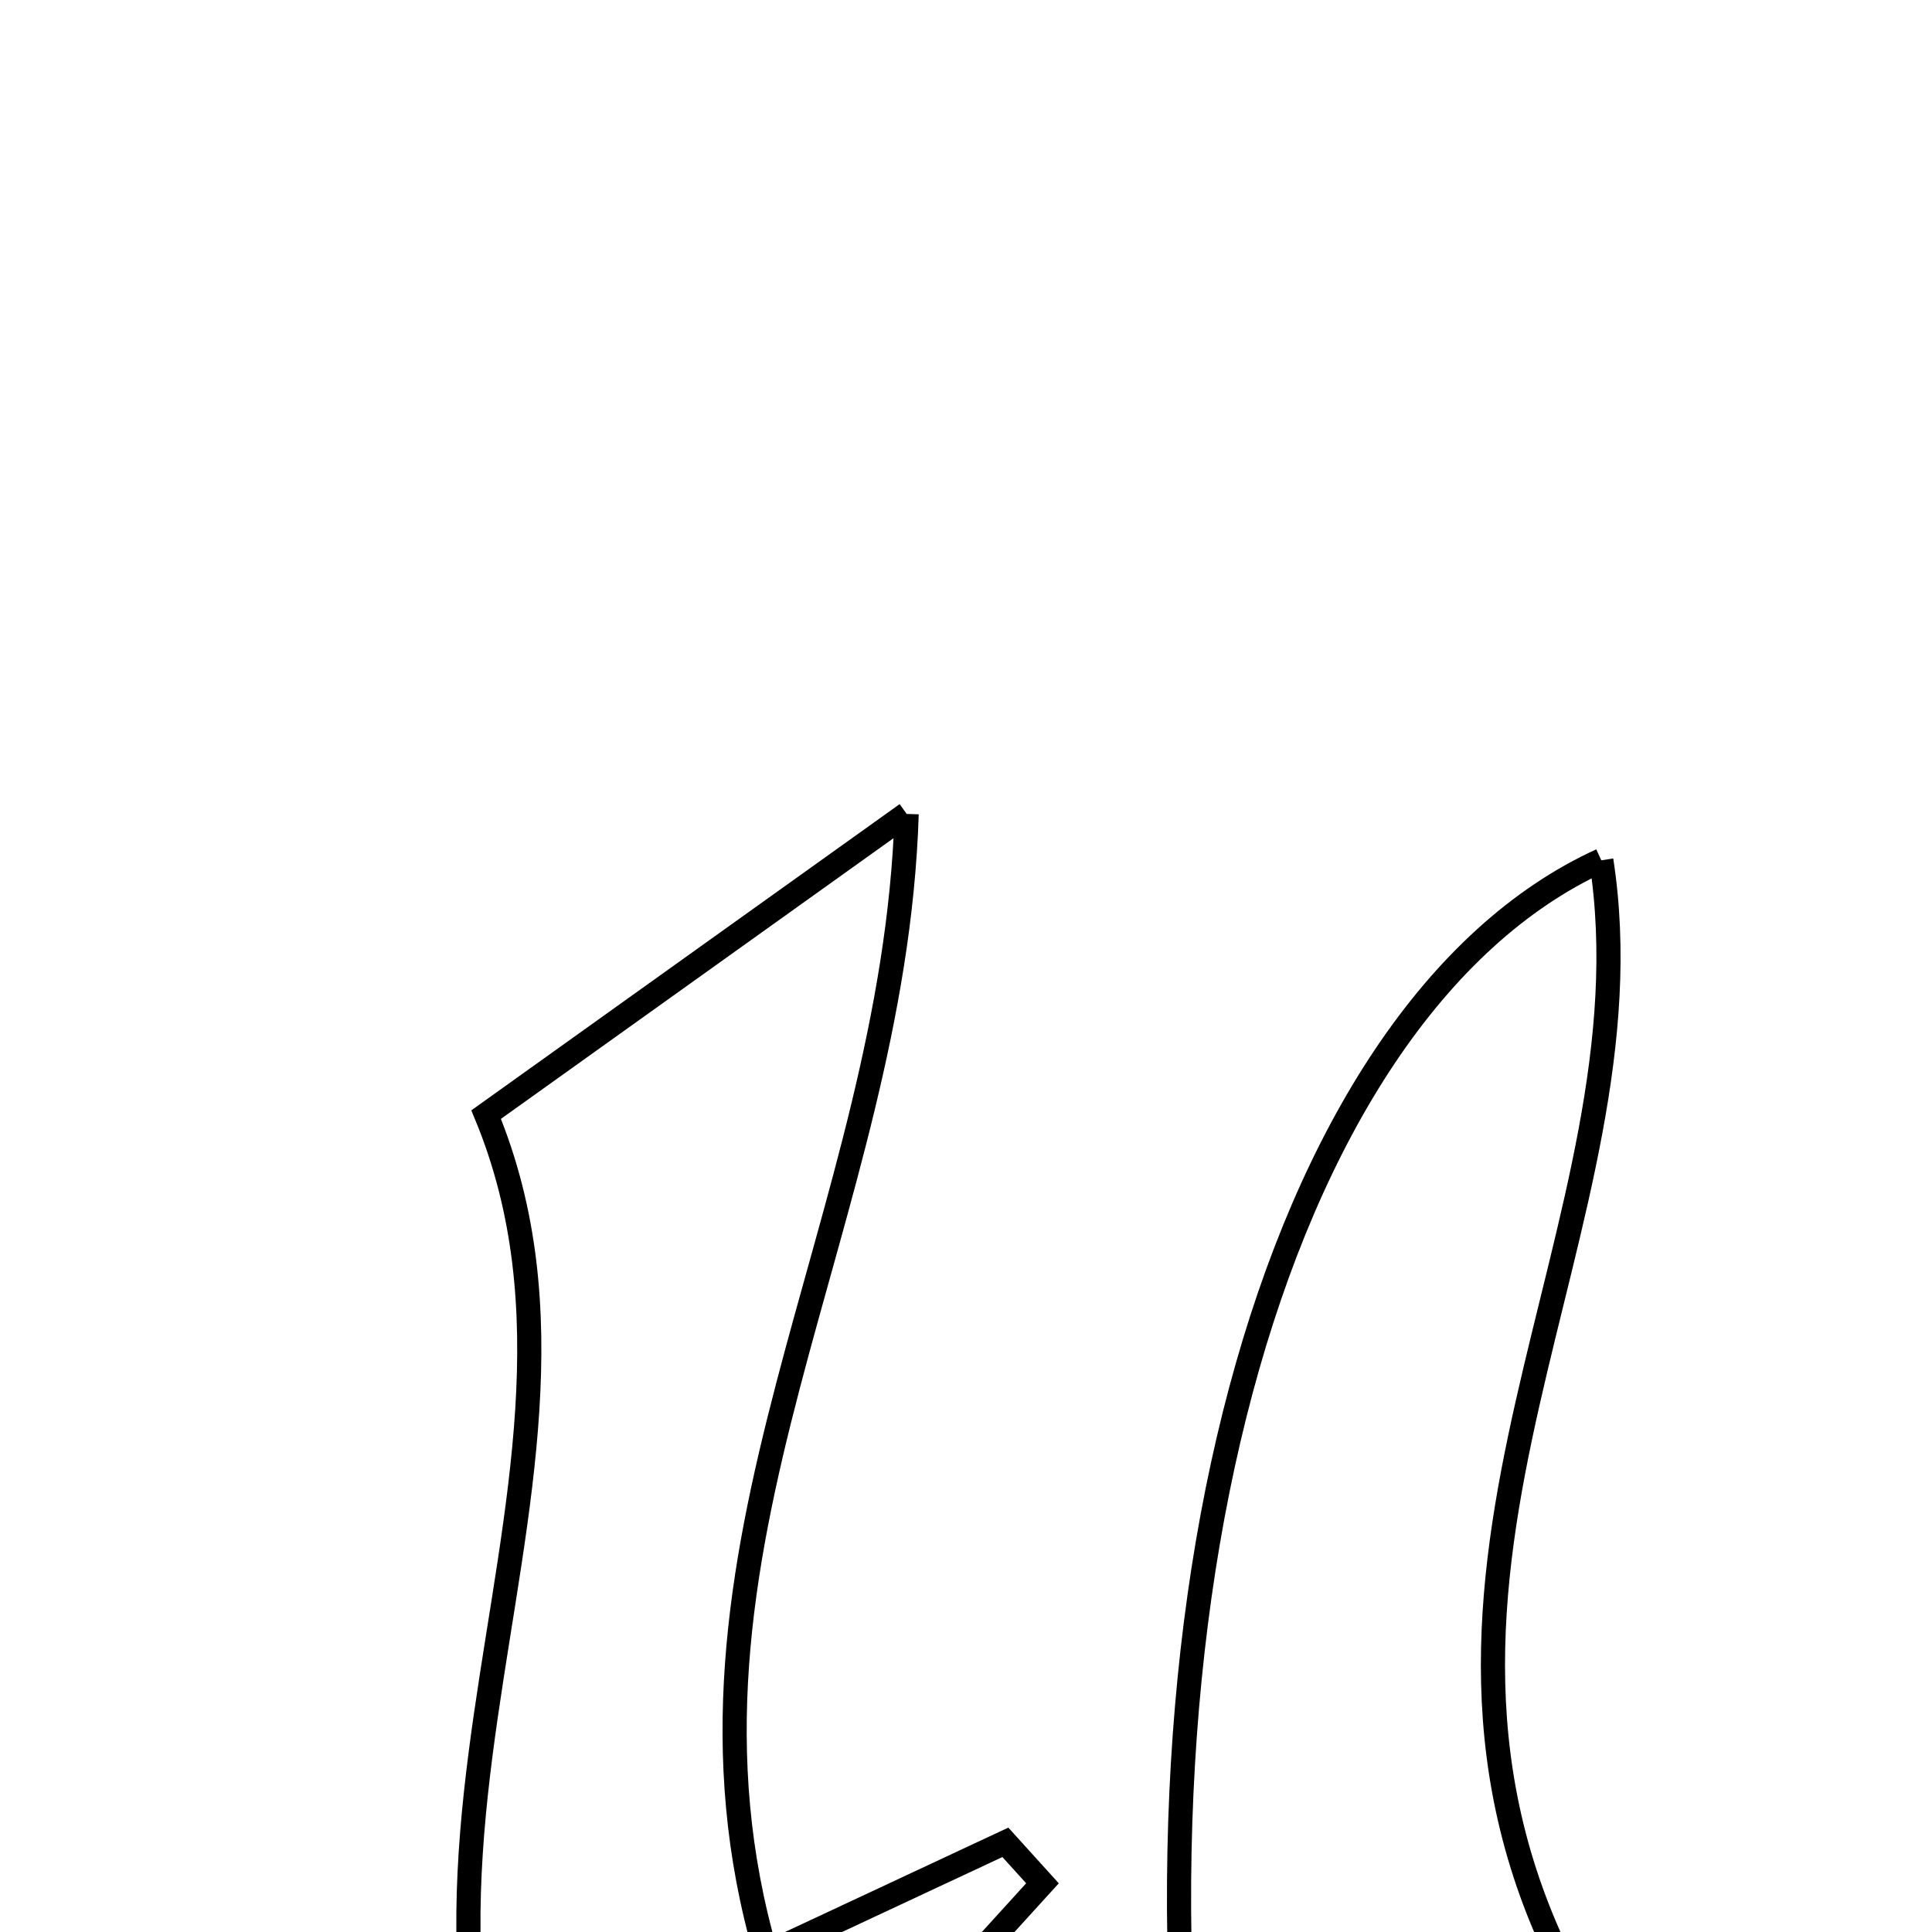 <svg xmlns="http://www.w3.org/2000/svg" viewBox="0.0 0.0 24.0 24.0" height="200px" width="200px"><path fill="none" stroke="black" stroke-width=".3" stroke-opacity="1.0"  filling="0" d="M11.263 10.111 C11.104 15.162 8.068 19.301 9.516 24.276 C10.659 23.742 11.574 23.314 12.489 22.886 C12.643 23.056 12.796 23.225 12.95 23.395 C11.286 25.224 9.622 27.054 7.569 29.311 C3.527 23.792 8.031 18.656 6.039 13.846 C7.717 12.646 9.232 11.564 11.263 10.111"></path>
<path fill="none" stroke="black" stroke-width=".3" stroke-opacity="1.0"  filling="0" d="M19.892 10.687 C20.59 15.192 16.887 19.558 19.48 24.544 C18.318 25.642 16.811 27.067 15.078 28.704 C13.684 20.355 15.765 12.573 19.892 10.687"></path></svg>